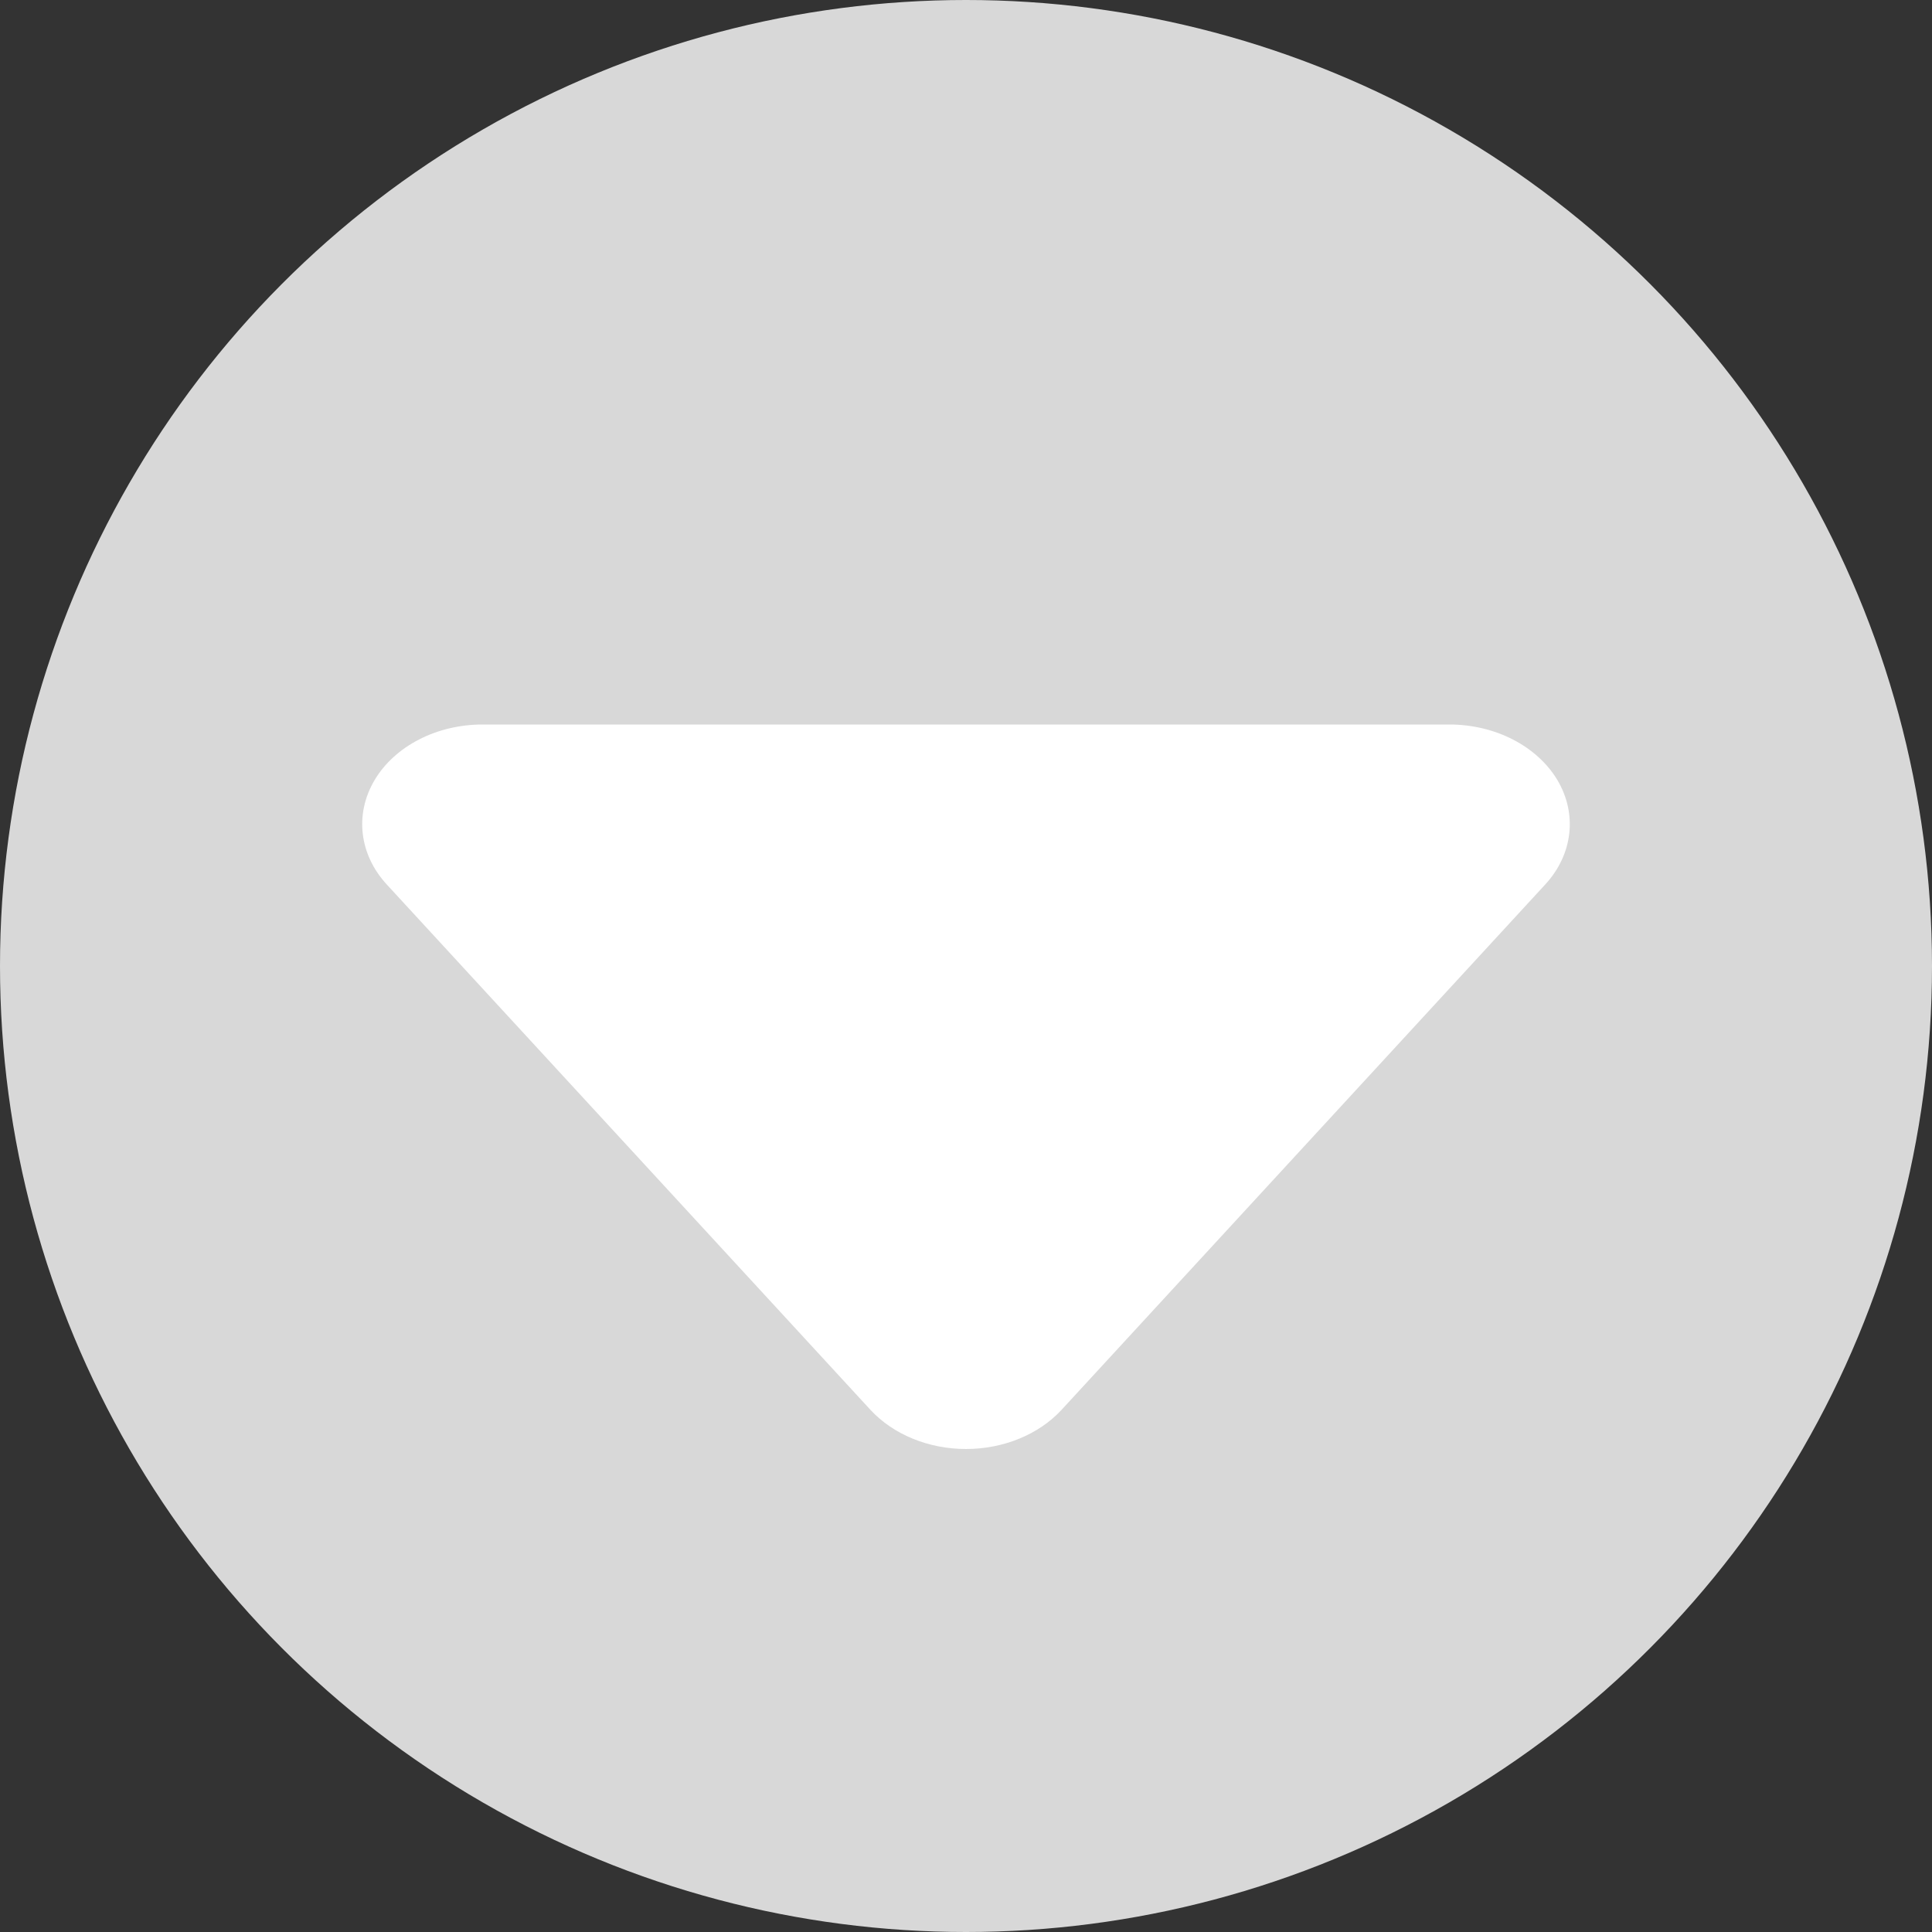 <?xml version="1.0" encoding="UTF-8"?>
<svg width="16px" height="16px" viewBox="0 0 16 16" version="1.1" xmlns="http://www.w3.org/2000/svg" xmlns:xlink="http://www.w3.org/1999/xlink">
    <rect x="0" y="0" width="16" height="16" fill="#333333" stroke="none"/>
    <title>编组</title>
    <g id="主页" stroke="none" stroke-width="1" fill="none" fill-rule="evenodd">
        <g id="主页-课表" transform="translate(-211, -17)">
            <g id="编组" transform="translate(211, 17)">
                <circle id="椭圆形" fill="#D8D8D8" cx="8" cy="8" r="8"></circle>
                <g id="下箭头" transform="translate(2, 4)" fill="#FFFFFF" fill-rule="nonzero">
                    <rect id="矩形" opacity="0" x="0" y="0" width="12" height="12"></rect>
                    <path d="M6.792,7.675 L10.796,3.326 C11.026,3.077 11.065,2.741 10.897,2.459 C10.728,2.178 10.382,2 10.003,2 L1.996,2 C1.617,2 1.271,2.178 1.103,2.459 C0.935,2.741 0.974,3.077 1.204,3.326 L5.208,7.675 C5.397,7.88 5.69,8 6,8 C6.31,8 6.603,7.88 6.792,7.675 L6.792,7.675 Z" id="路径"></path>
                </g>
            </g>
        </g>
    </g>
</svg>